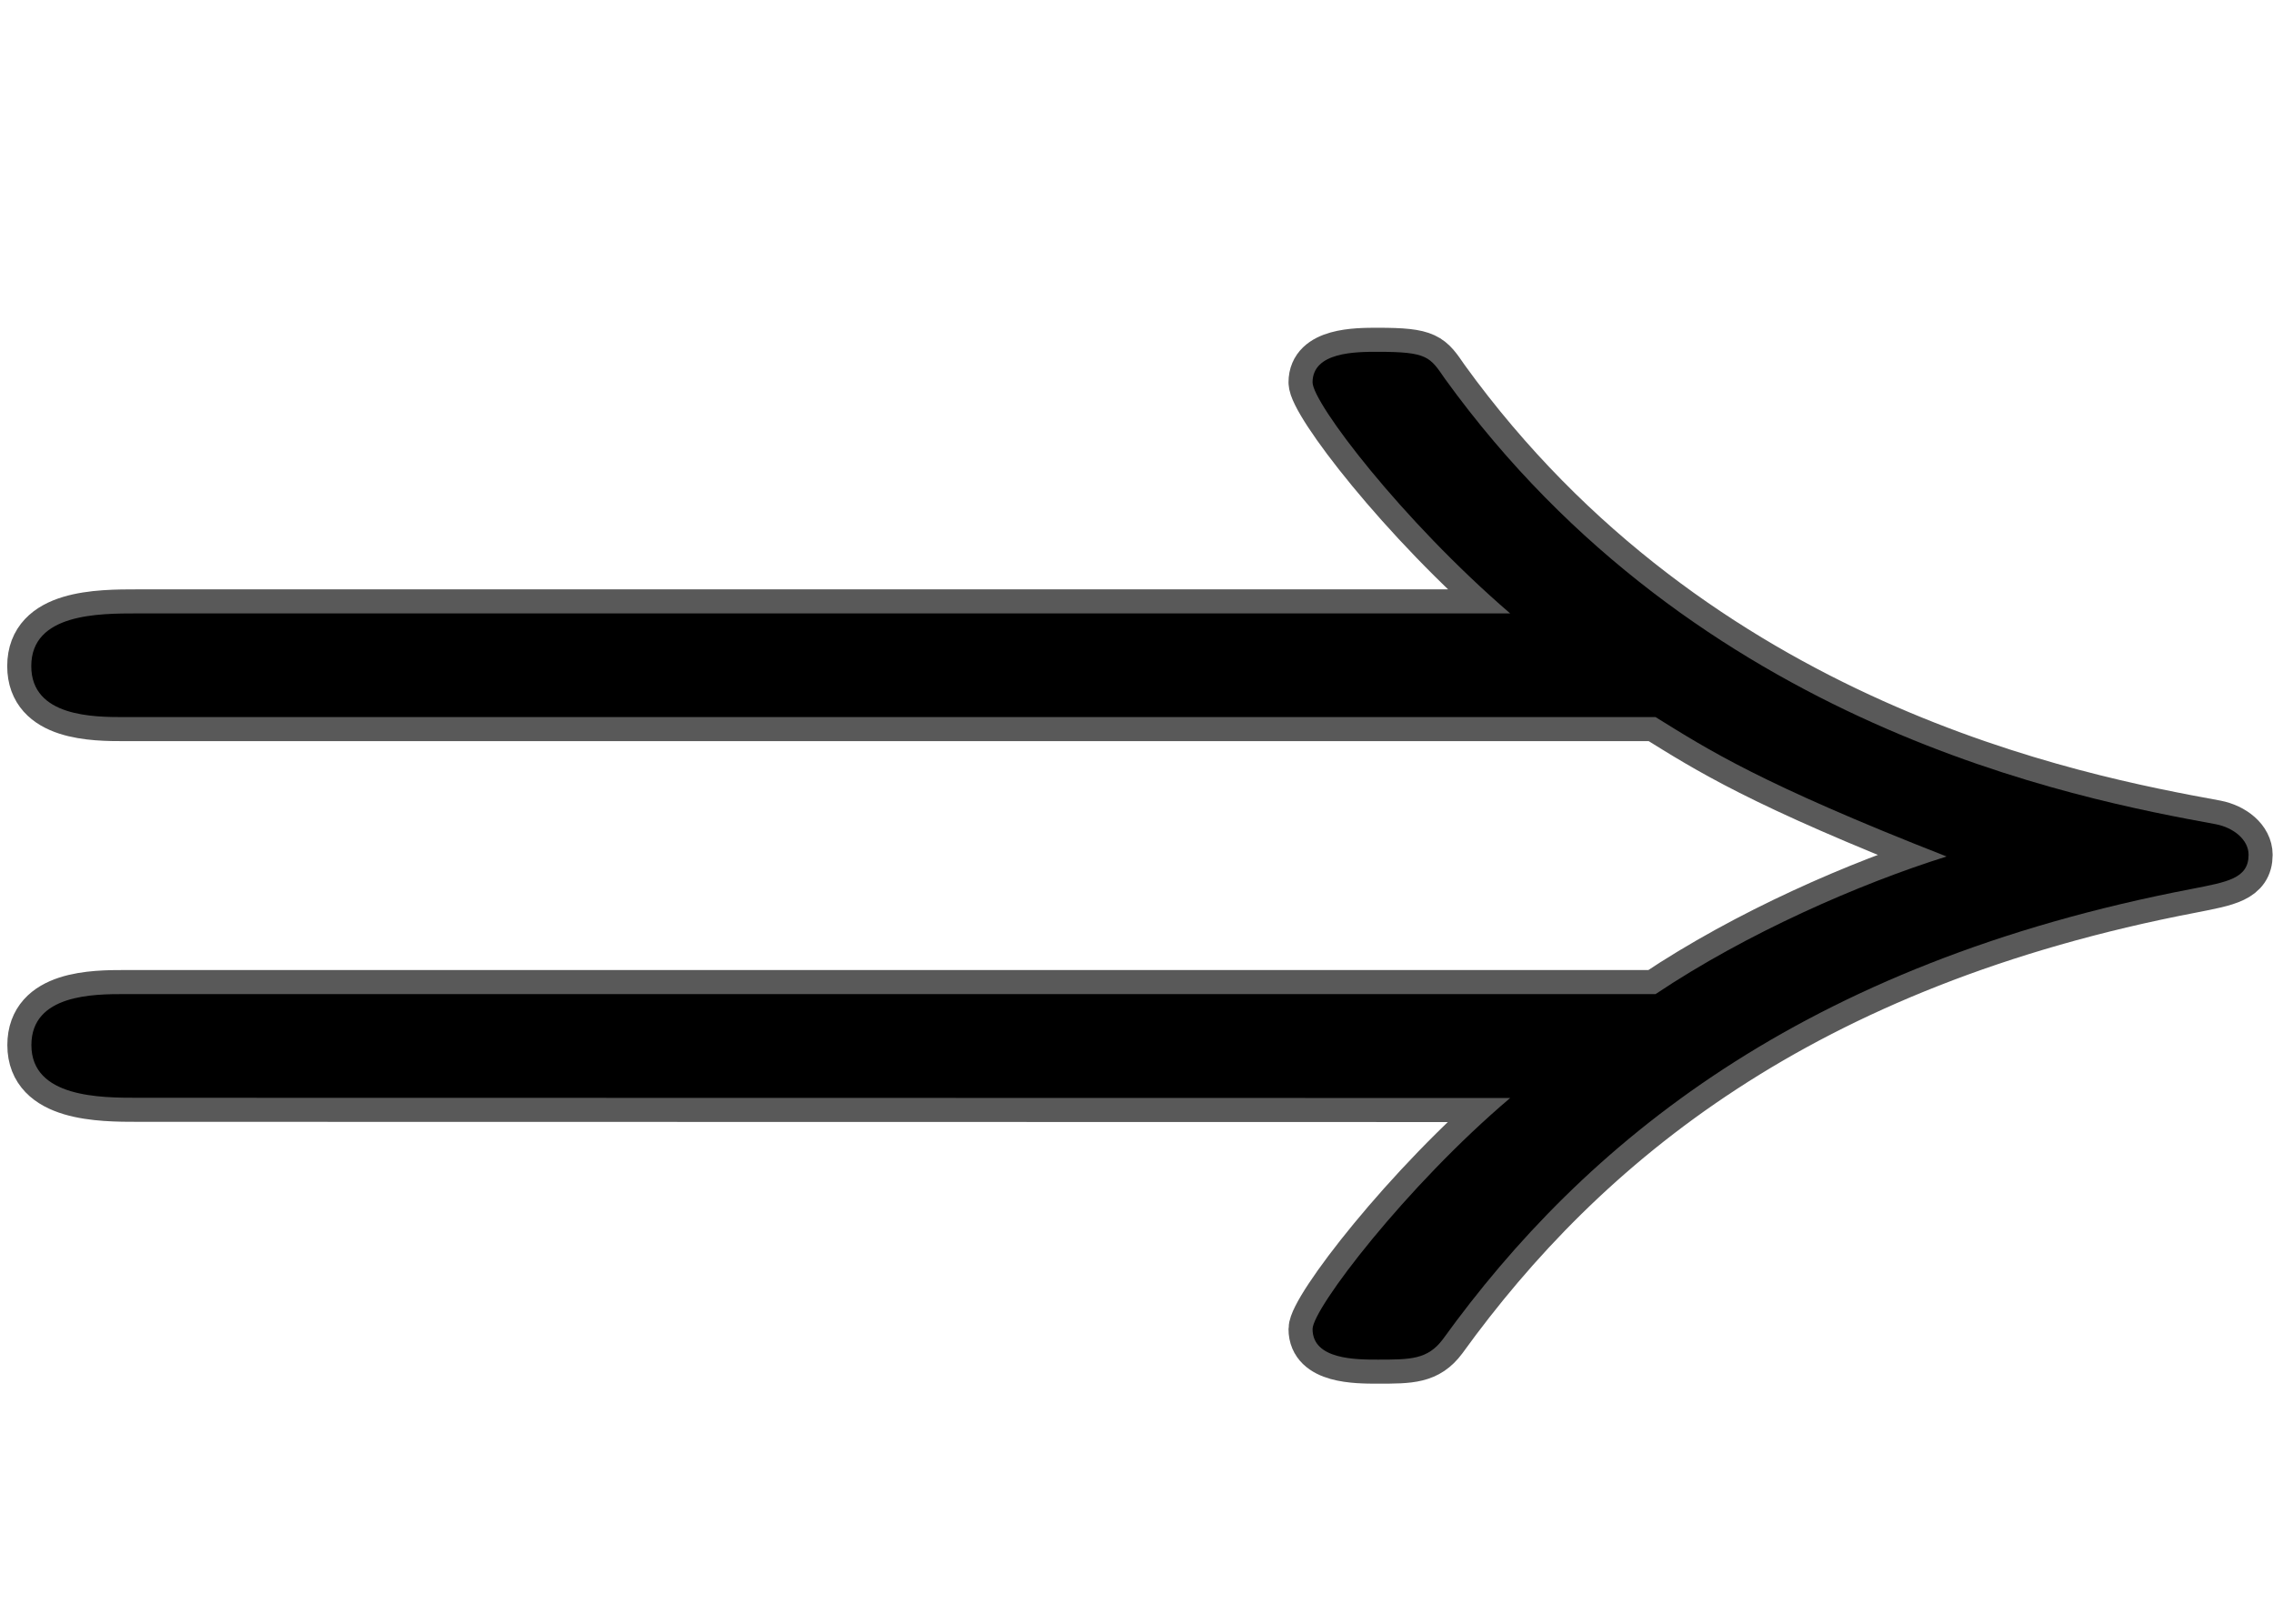 <?xml version="1.0" encoding="UTF-8" standalone="no"?>
<!-- This file was generated by dvisvgm 1.9.2 -->

<svg
   height="20"
   version="1.1"
   viewBox="37 64.137 18.9 13.5"
   width="28"
   id="svg2"
   xmlns="http://www.w3.org/2000/svg"
   xmlns:svg="http://www.w3.org/2000/svg"
   xmlns:rdf="http://www.w3.org/1999/02/22-rdf-syntax-ns#"
   xmlns:cc="http://creativecommons.org/ns#"
   xmlns:dc="http://purl.org/dc/elements/1.1/">
  <defs
     id="defs4" />
  <path
     id="path9"
     style="opacity:1;fill:#000000;fill-opacity:1;stroke:#000000;stroke-miterlimit:4;stroke-dasharray:none;stroke-opacity:0.65;stroke-width:0.4"
     d="m 49.557,73.266 c -0.867,0.735 -1.643,1.752 -1.643,1.921 0,0.254 0.361,0.254 0.542,0.254 0.271,0 0.415,0 0.542,-0.17 1.174,-1.625 2.979,-3.122 6.23,-3.744 0.289,-0.057 0.469,-0.085 0.469,-0.283 0,-0.127 -0.127,-0.226 -0.271,-0.254 -1.156,-0.212 -4.316,-0.805 -6.41,-3.702 -0.127,-0.184 -0.144,-0.226 -0.56,-0.226 -0.18,0 -0.542,0 -0.542,0.254 0,0.17 0.74,1.144 1.643,1.921 H 38.145 c -0.325,0 -0.885,0 -0.885,0.438 0,0.424 0.524,0.424 0.776,0.424 h 12.73 c 0.433,0.268 0.867,0.551 2.42,1.159 -0.722,0.226 -1.661,0.636 -2.42,1.144 H 38.037 c -0.253,0 -0.776,0 -0.776,0.424 0,0.438 0.578,0.438 0.885,0.438 z" />
</svg>
